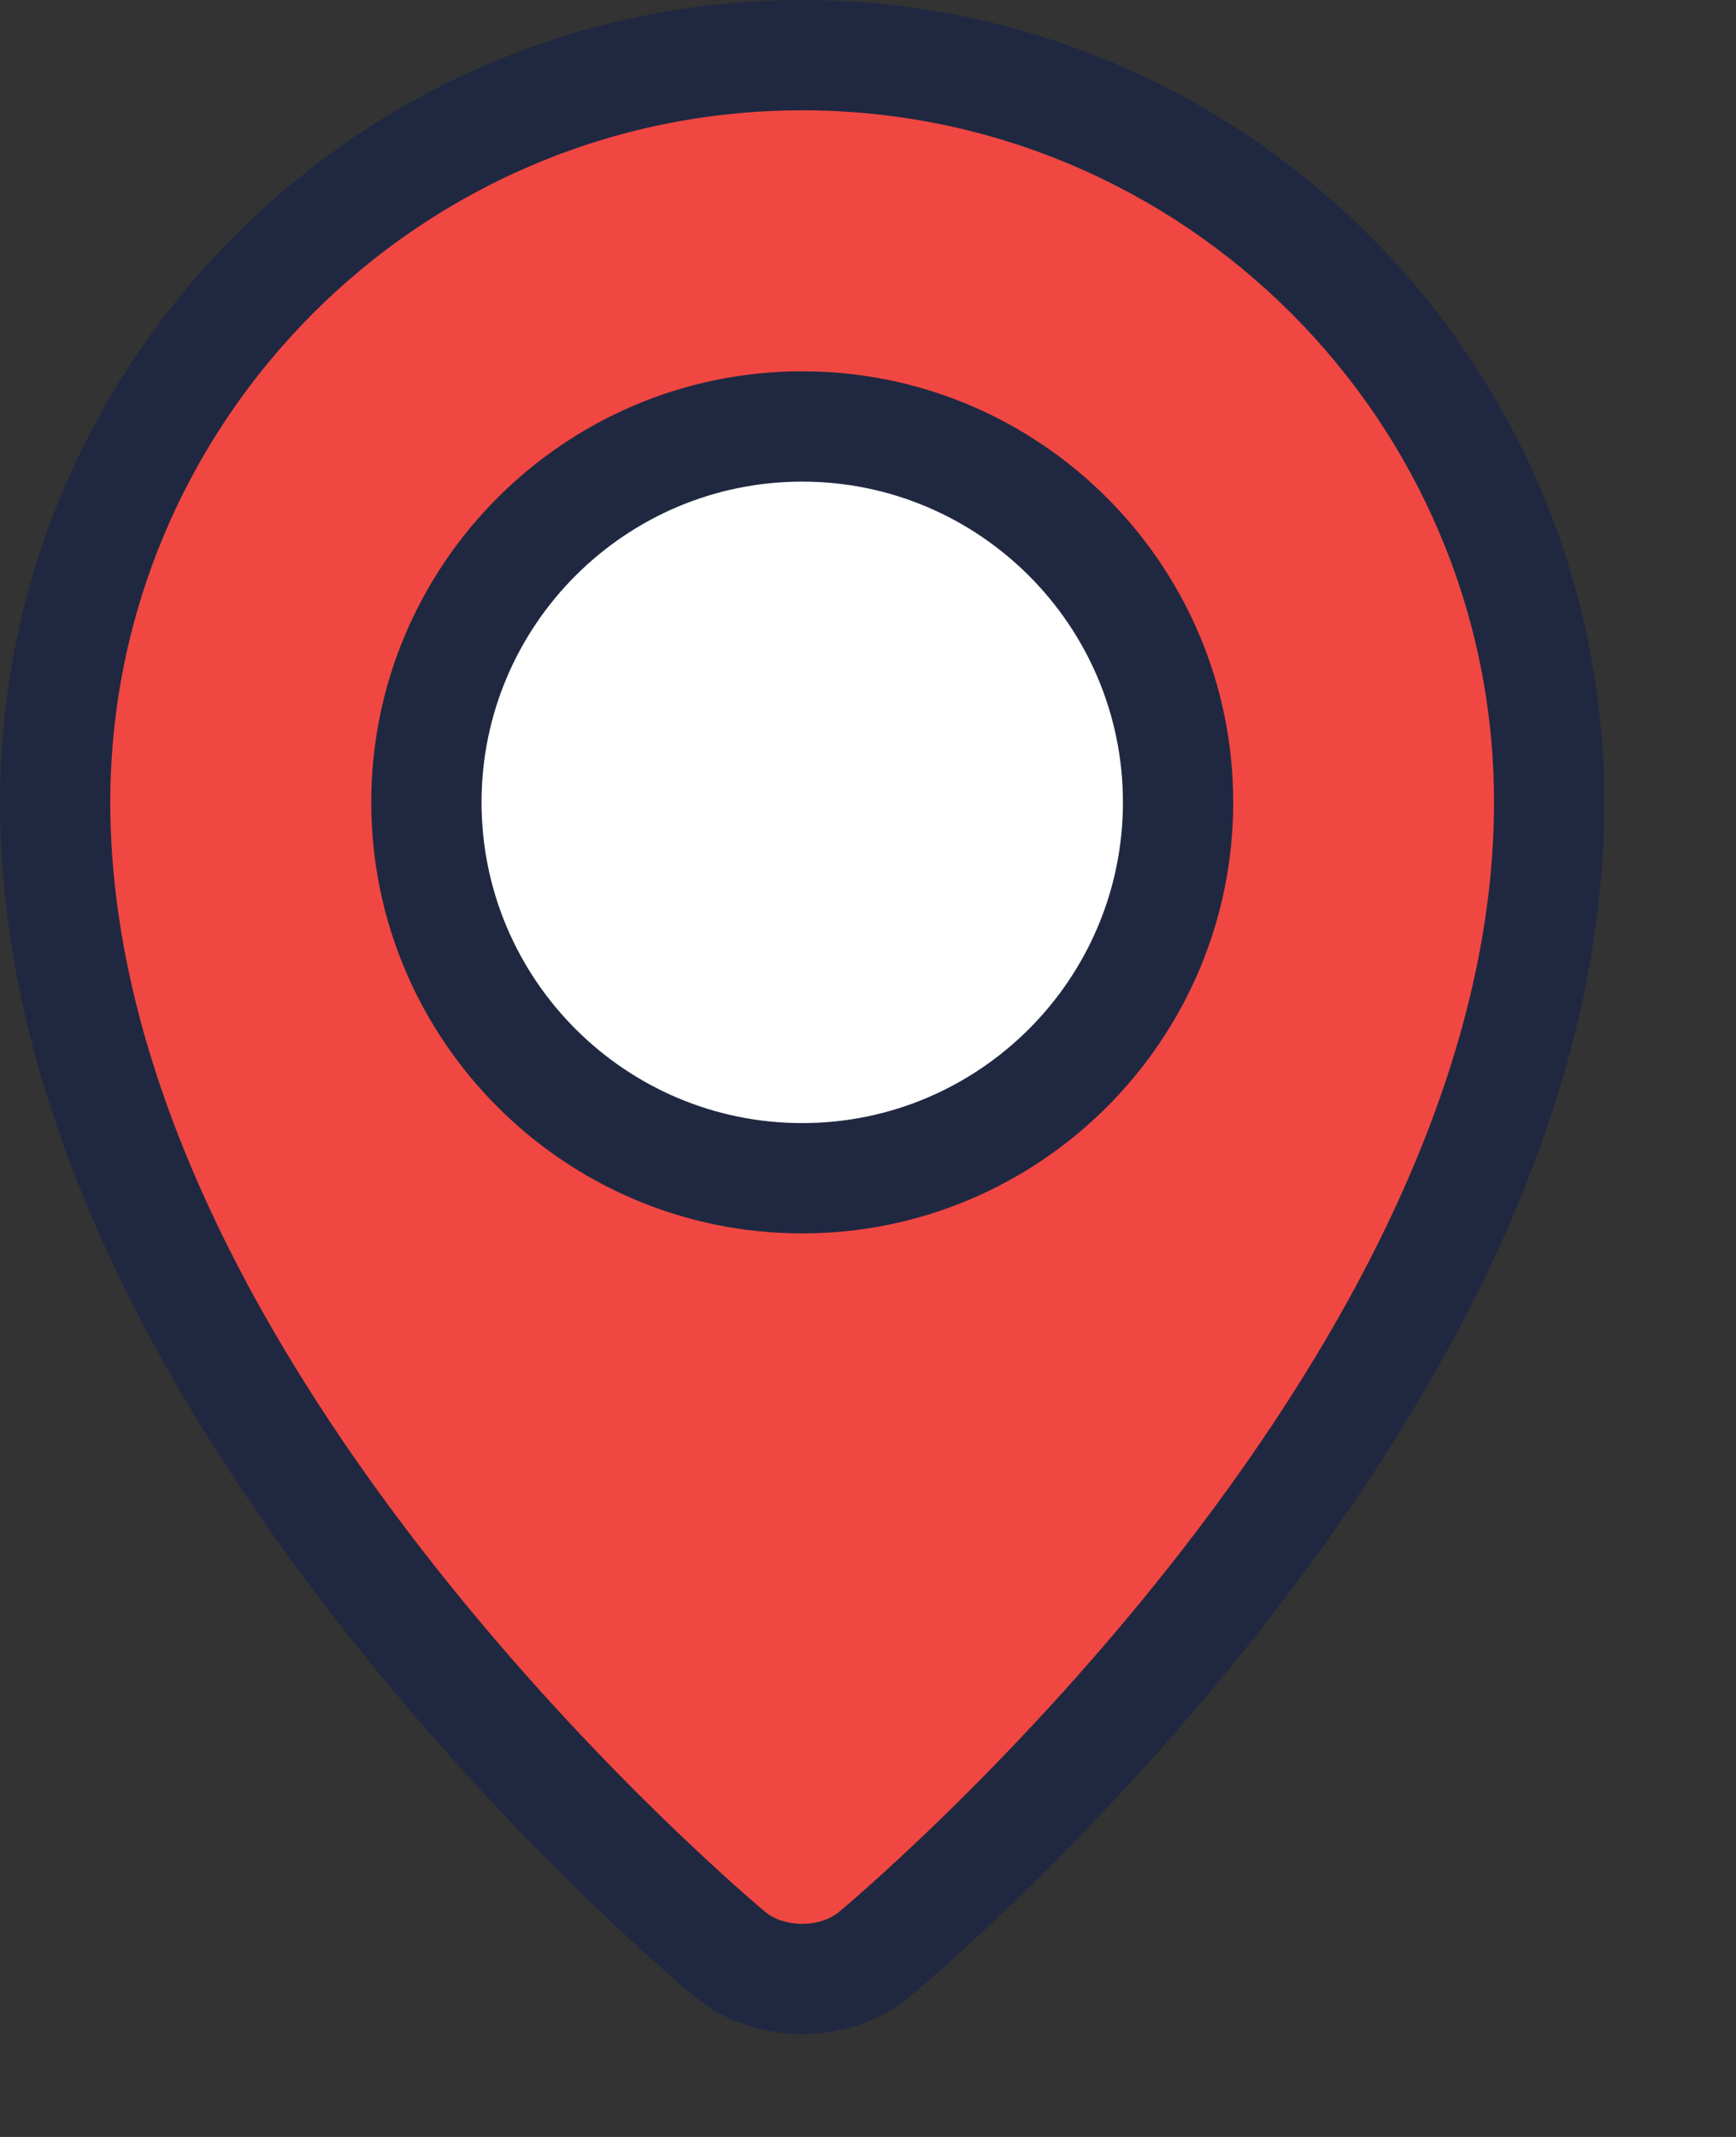 <?xml version="1.0" encoding="utf-8"?>
<svg width="13px" height="16px" viewbox="0 0 13 16" version="1.1" xmlns:xlink="http://www.w3.org/1999/xlink" xmlns="http://www.w3.org/2000/svg">
  <rect width="100%" height="100%" fill="#333333" stroke="none"/>
  <g id="261913">
    <path d="M11.188 5.594C11.188 10.073 6.131 14.222 6.131 14.222C5.836 14.464 5.352 14.464 5.057 14.222C5.057 14.222 0 10.073 0 5.594C0 2.505 2.505 0 5.594 0C8.683 0 11.188 2.505 11.188 5.594Z" transform="translate(0.413 0.413)" id="Path" fill="#F14742" fill-rule="evenodd" stroke="none" />
    <path d="M2.814 5.629C1.263 5.629 0 4.366 0 2.814C0 1.262 1.263 0 2.814 0C4.366 0 5.629 1.263 5.629 2.814C5.629 4.366 4.366 5.629 2.814 5.629Z" transform="translate(3.193 3.193)" id="Path" fill="#FFFFFF" fill-rule="evenodd" stroke="none" />
    <path d="M5.208 14.954C5.432 15.138 5.719 15.23 6.007 15.23C6.294 15.23 6.582 15.138 6.806 14.954C6.859 14.911 8.119 13.87 9.396 12.257C11.133 10.063 12.014 7.96 12.014 6.007C12.014 2.695 9.319 0 6.007 0C2.695 0 0 2.695 0 6.007C0 7.96 0.881 10.063 2.618 12.257C3.895 13.87 5.155 14.91 5.208 14.954ZM6.007 0.826C8.864 0.826 11.188 3.15 11.188 6.007C11.188 10.236 6.331 14.275 6.282 14.316C6.138 14.434 5.876 14.434 5.732 14.316C5.683 14.275 0.826 10.236 0.826 6.007C0.826 3.15 3.15 0.826 6.007 0.826Z" id="Shape" fill="#202841" stroke="none" />
    <path d="M6.455 3.227C6.455 1.448 5.007 0 3.227 0C1.448 0 0 1.448 0 3.227C0 5.007 1.448 6.455 3.227 6.455C5.007 6.455 6.455 5.007 6.455 3.227ZM0.826 3.227C0.826 1.903 1.903 0.826 3.227 0.826C4.551 0.826 5.629 1.903 5.629 3.227C5.629 4.552 4.552 5.629 3.227 5.629C1.903 5.629 0.826 4.552 0.826 3.227Z" transform="translate(2.78 2.78)" id="Shape" fill="#202841" stroke="none" />
  </g>
</svg>